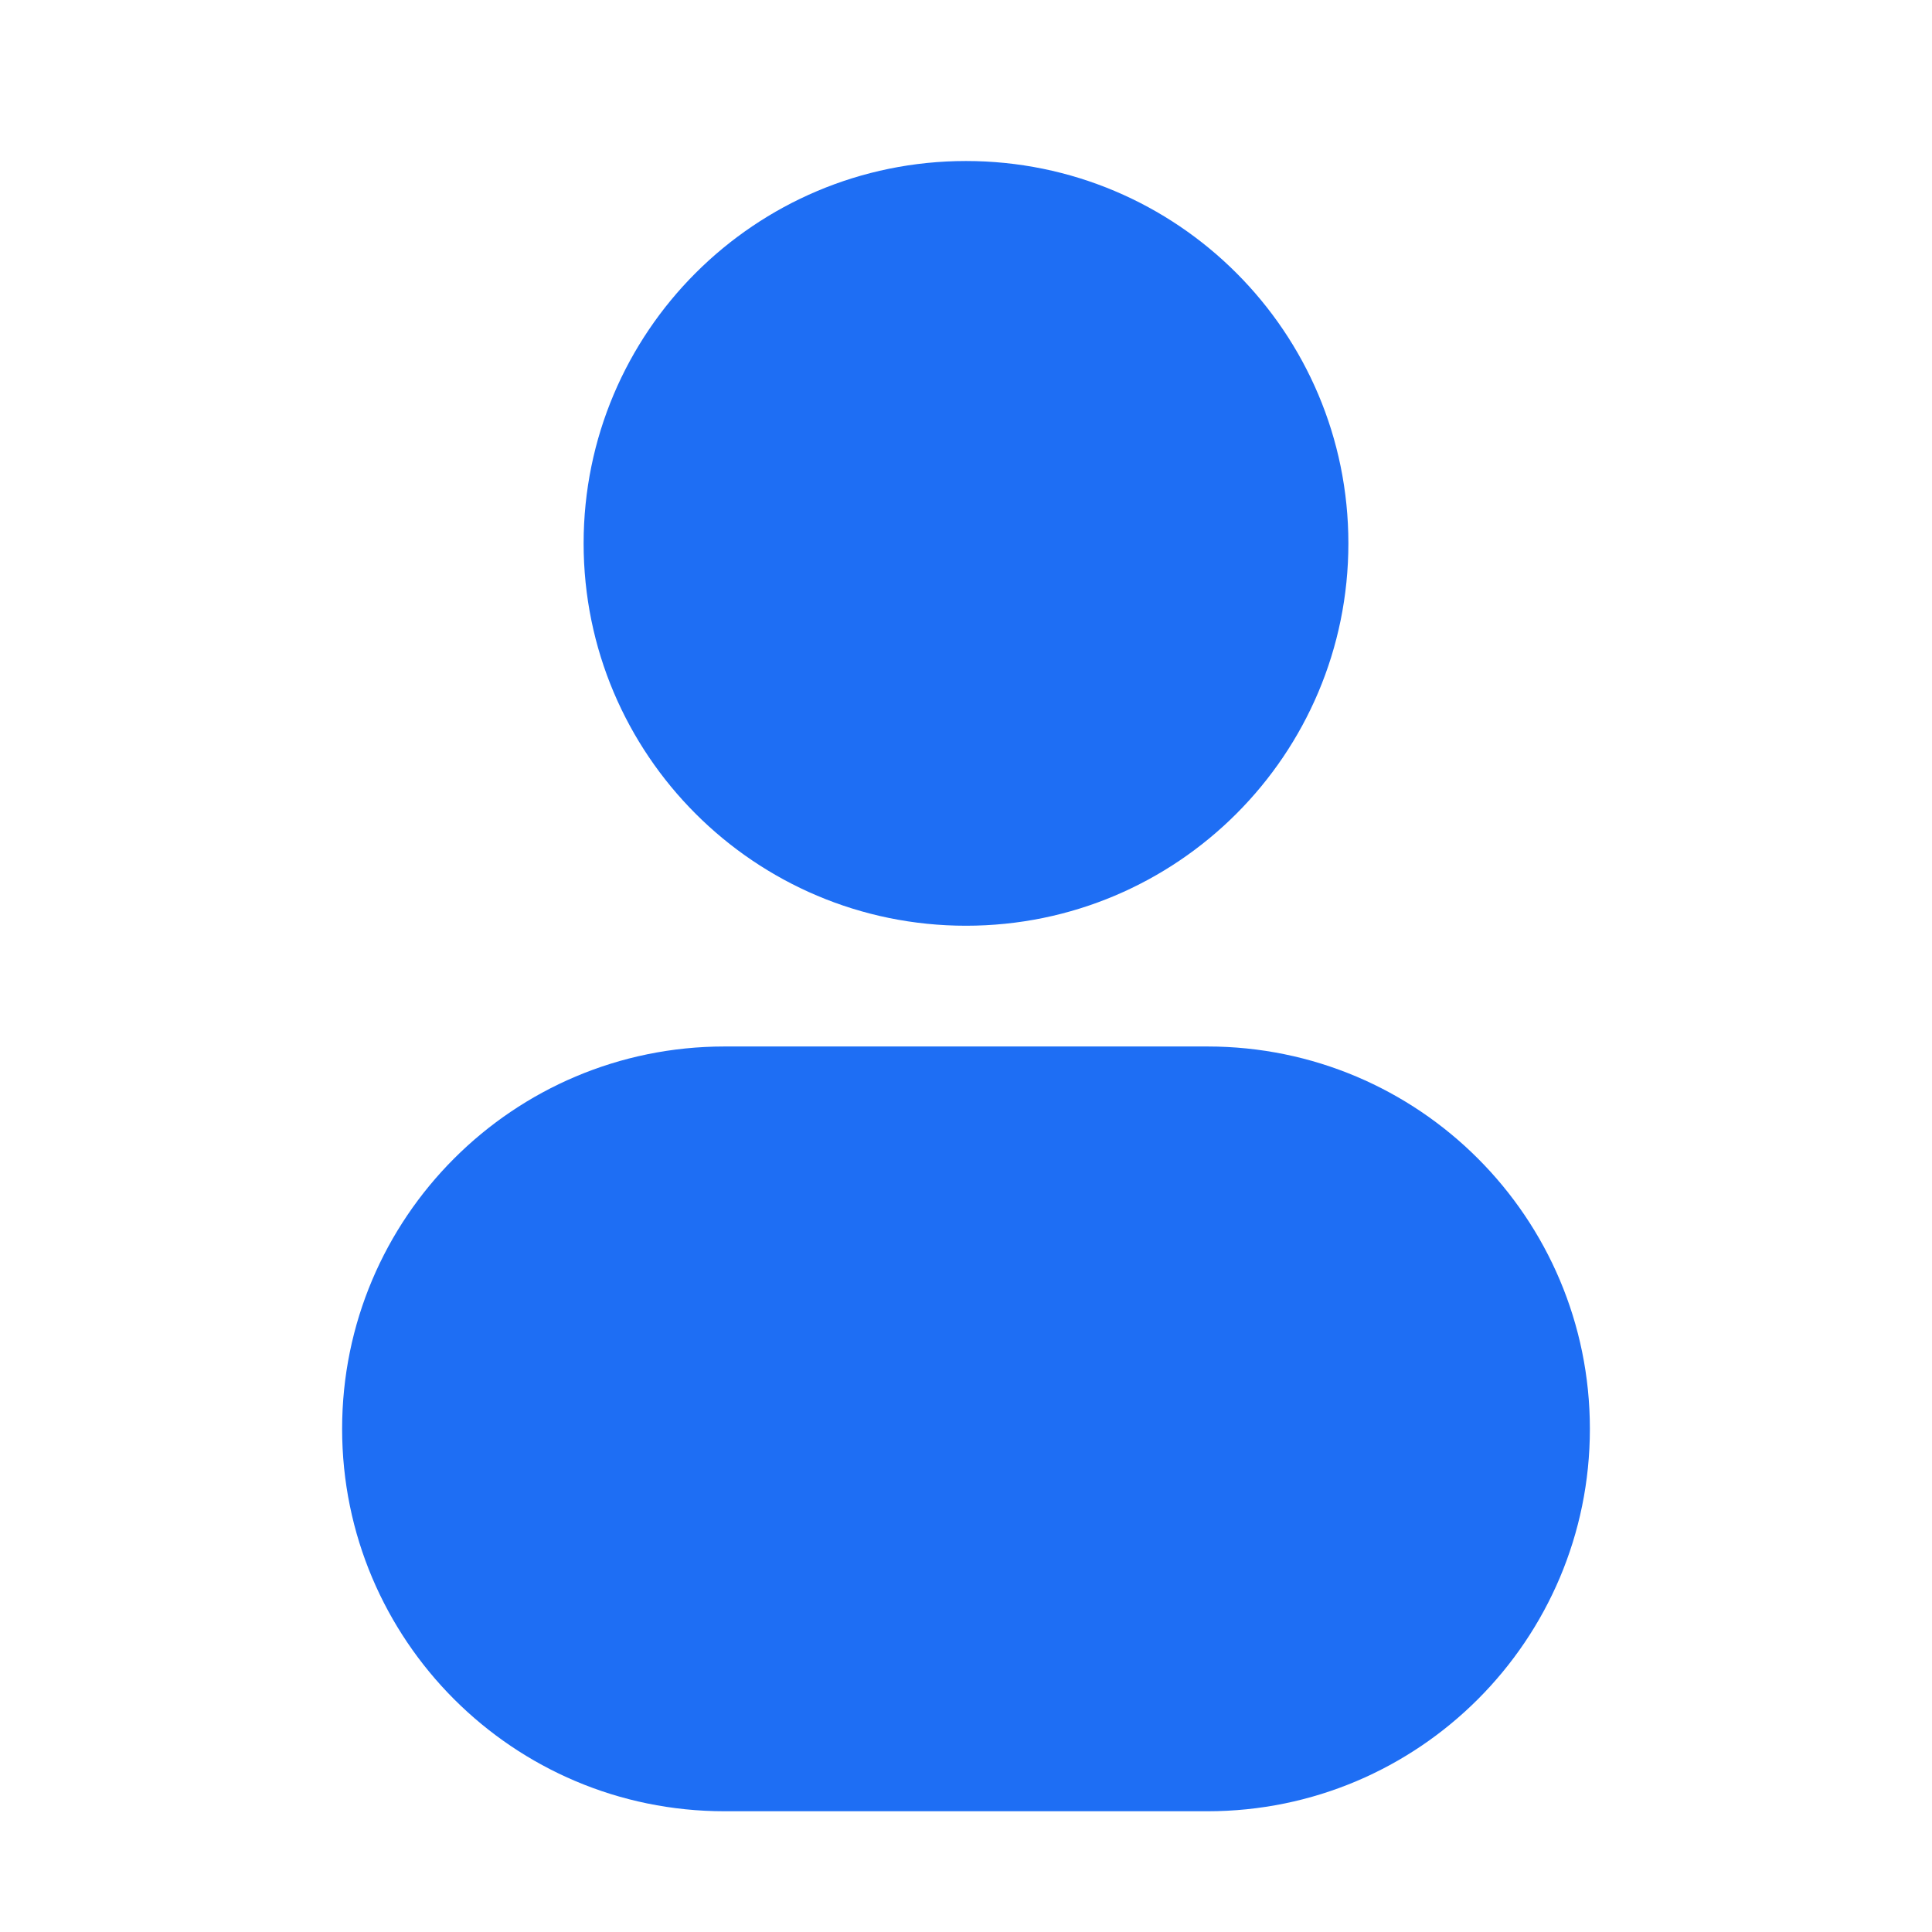 <svg width="50" height="50" viewBox="0 0 50 50" fill="none" xmlns="http://www.w3.org/2000/svg">
<path d="M25 4.167C19.535 4.167 15.104 8.597 15.104 14.062C15.104 19.528 19.535 23.958 25 23.958C30.465 23.958 34.896 19.528 34.896 14.062C34.896 8.597 30.465 4.167 25 4.167Z" fill="#1E6EF4"/>
<path d="M18.75 27.083C13.285 27.083 8.854 31.514 8.854 36.979C8.854 42.444 13.285 46.875 18.75 46.875H31.25C36.715 46.875 41.146 42.444 41.146 36.979C41.146 31.514 36.715 27.083 31.25 27.083H18.75Z" fill="#1E6EF4"/>
</svg>
